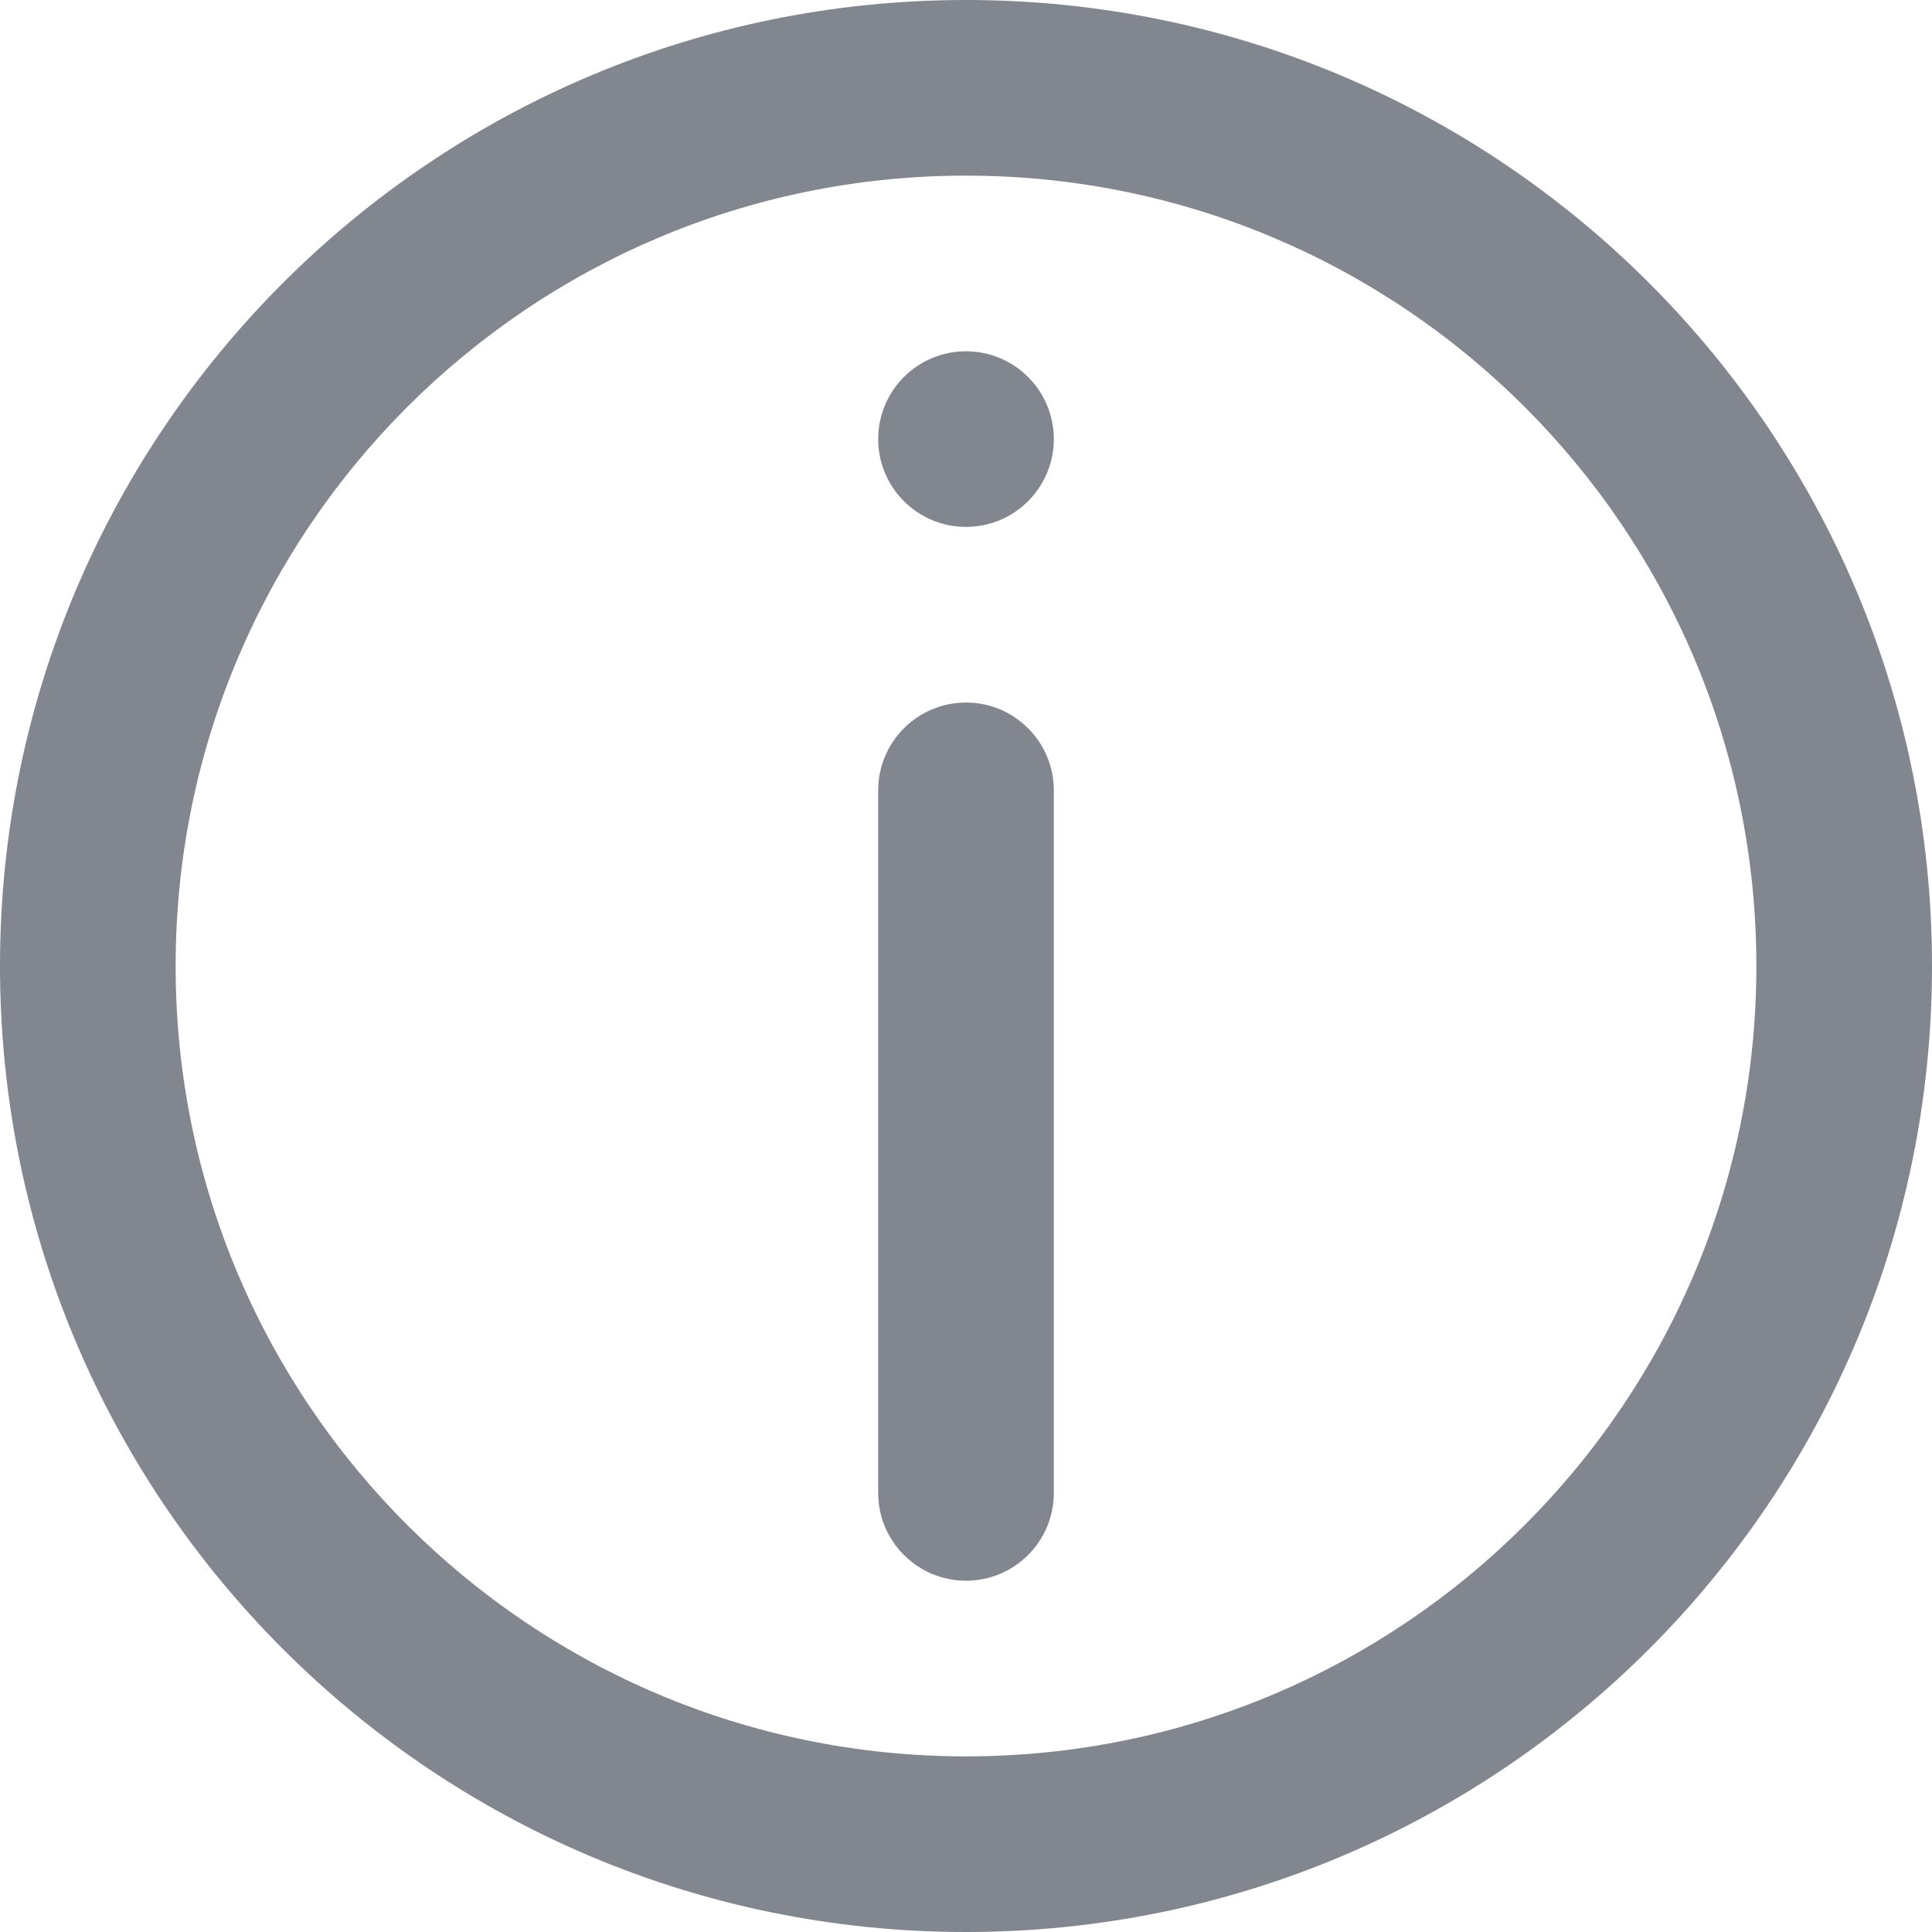<svg width="22" height="22" viewBox="0 0 22 22" fill="none" xmlns="http://www.w3.org/2000/svg">
            <path
              d="M11 18C10.448 18 10 17.552 10 17V9C10 8.448 10.448 8 11 8C11.552 8 12 8.448 12 9V17C12 17.552 11.552 18 11 18Z"
              fill="#81868f"></path>
            <path
              d="M11 4C10.448 4 10 4.448 10 5C10 5.552 10.448 6 11 6C11.552 6 12 5.552 12 5C12 4.448 11.552 4 11 4Z"
              fill="#81868f"></path>
            <path fill-rule="evenodd" clip-rule="evenodd"
              d="M11 22C17.075 22 22 17.075 22 11C22 4.925 17.075 0 11 0C4.925 0 0 4.925 0 11C0 17.075 4.925 22 11 22ZM11 20C15.971 20 20 15.971 20 11C20 6.029 15.971 2 11 2C6.029 2 2 6.029 2 11C2 15.971 6.029 20 11 20Z"
              fill="#81868f"></path>
          </svg>